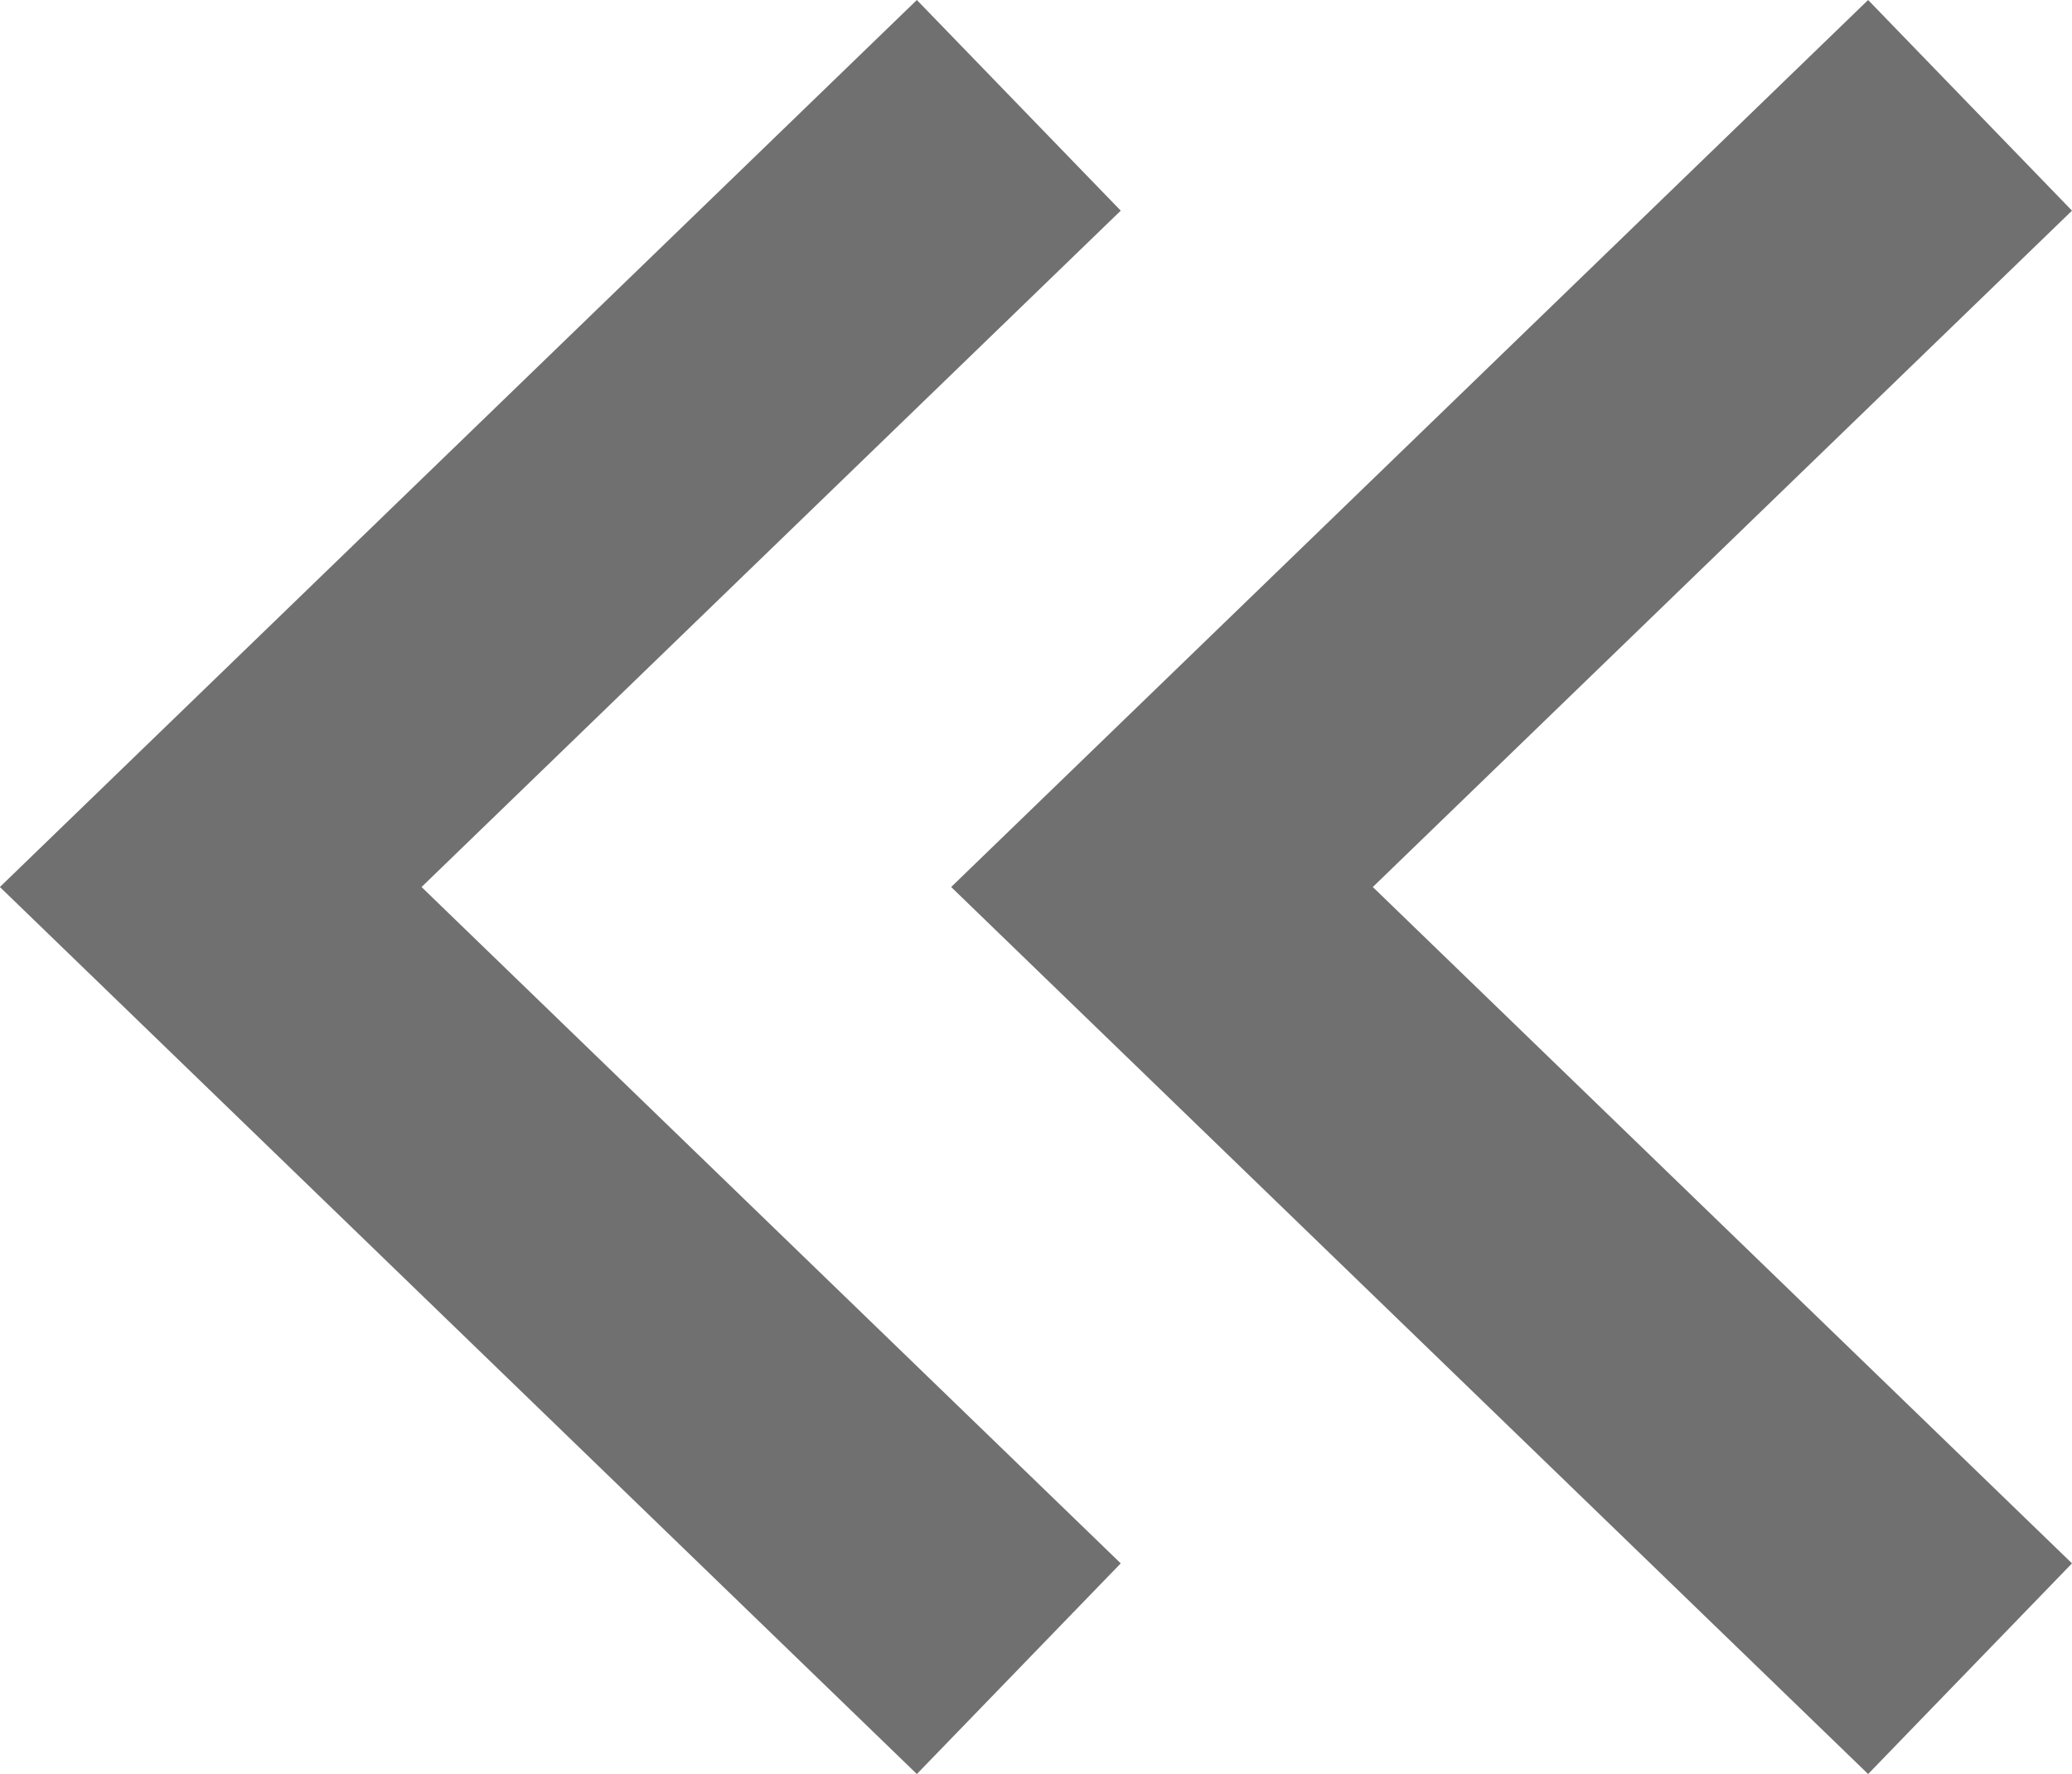 <svg xmlns="http://www.w3.org/2000/svg" width="21.2" height="18.156" viewBox="0 0 21.2 18.156">
  <g id="prev-arrow" transform="translate(301.356 3718.811) rotate(180)">
    <path id="パス_23" data-name="パス 23" d="M16,0,8,8.268,0,0" transform="translate(281.199 3717.733) rotate(-90)" fill="none" stroke="#707070" stroke-miterlimit="10" stroke-width="3"/>
    <path id="パス_24" data-name="パス 24" d="M16,0,8,8.268,0,0" transform="translate(290.932 3717.733) rotate(-90)" fill="none" stroke="#707070" stroke-miterlimit="10" stroke-width="3"/>
  </g>
</svg>
